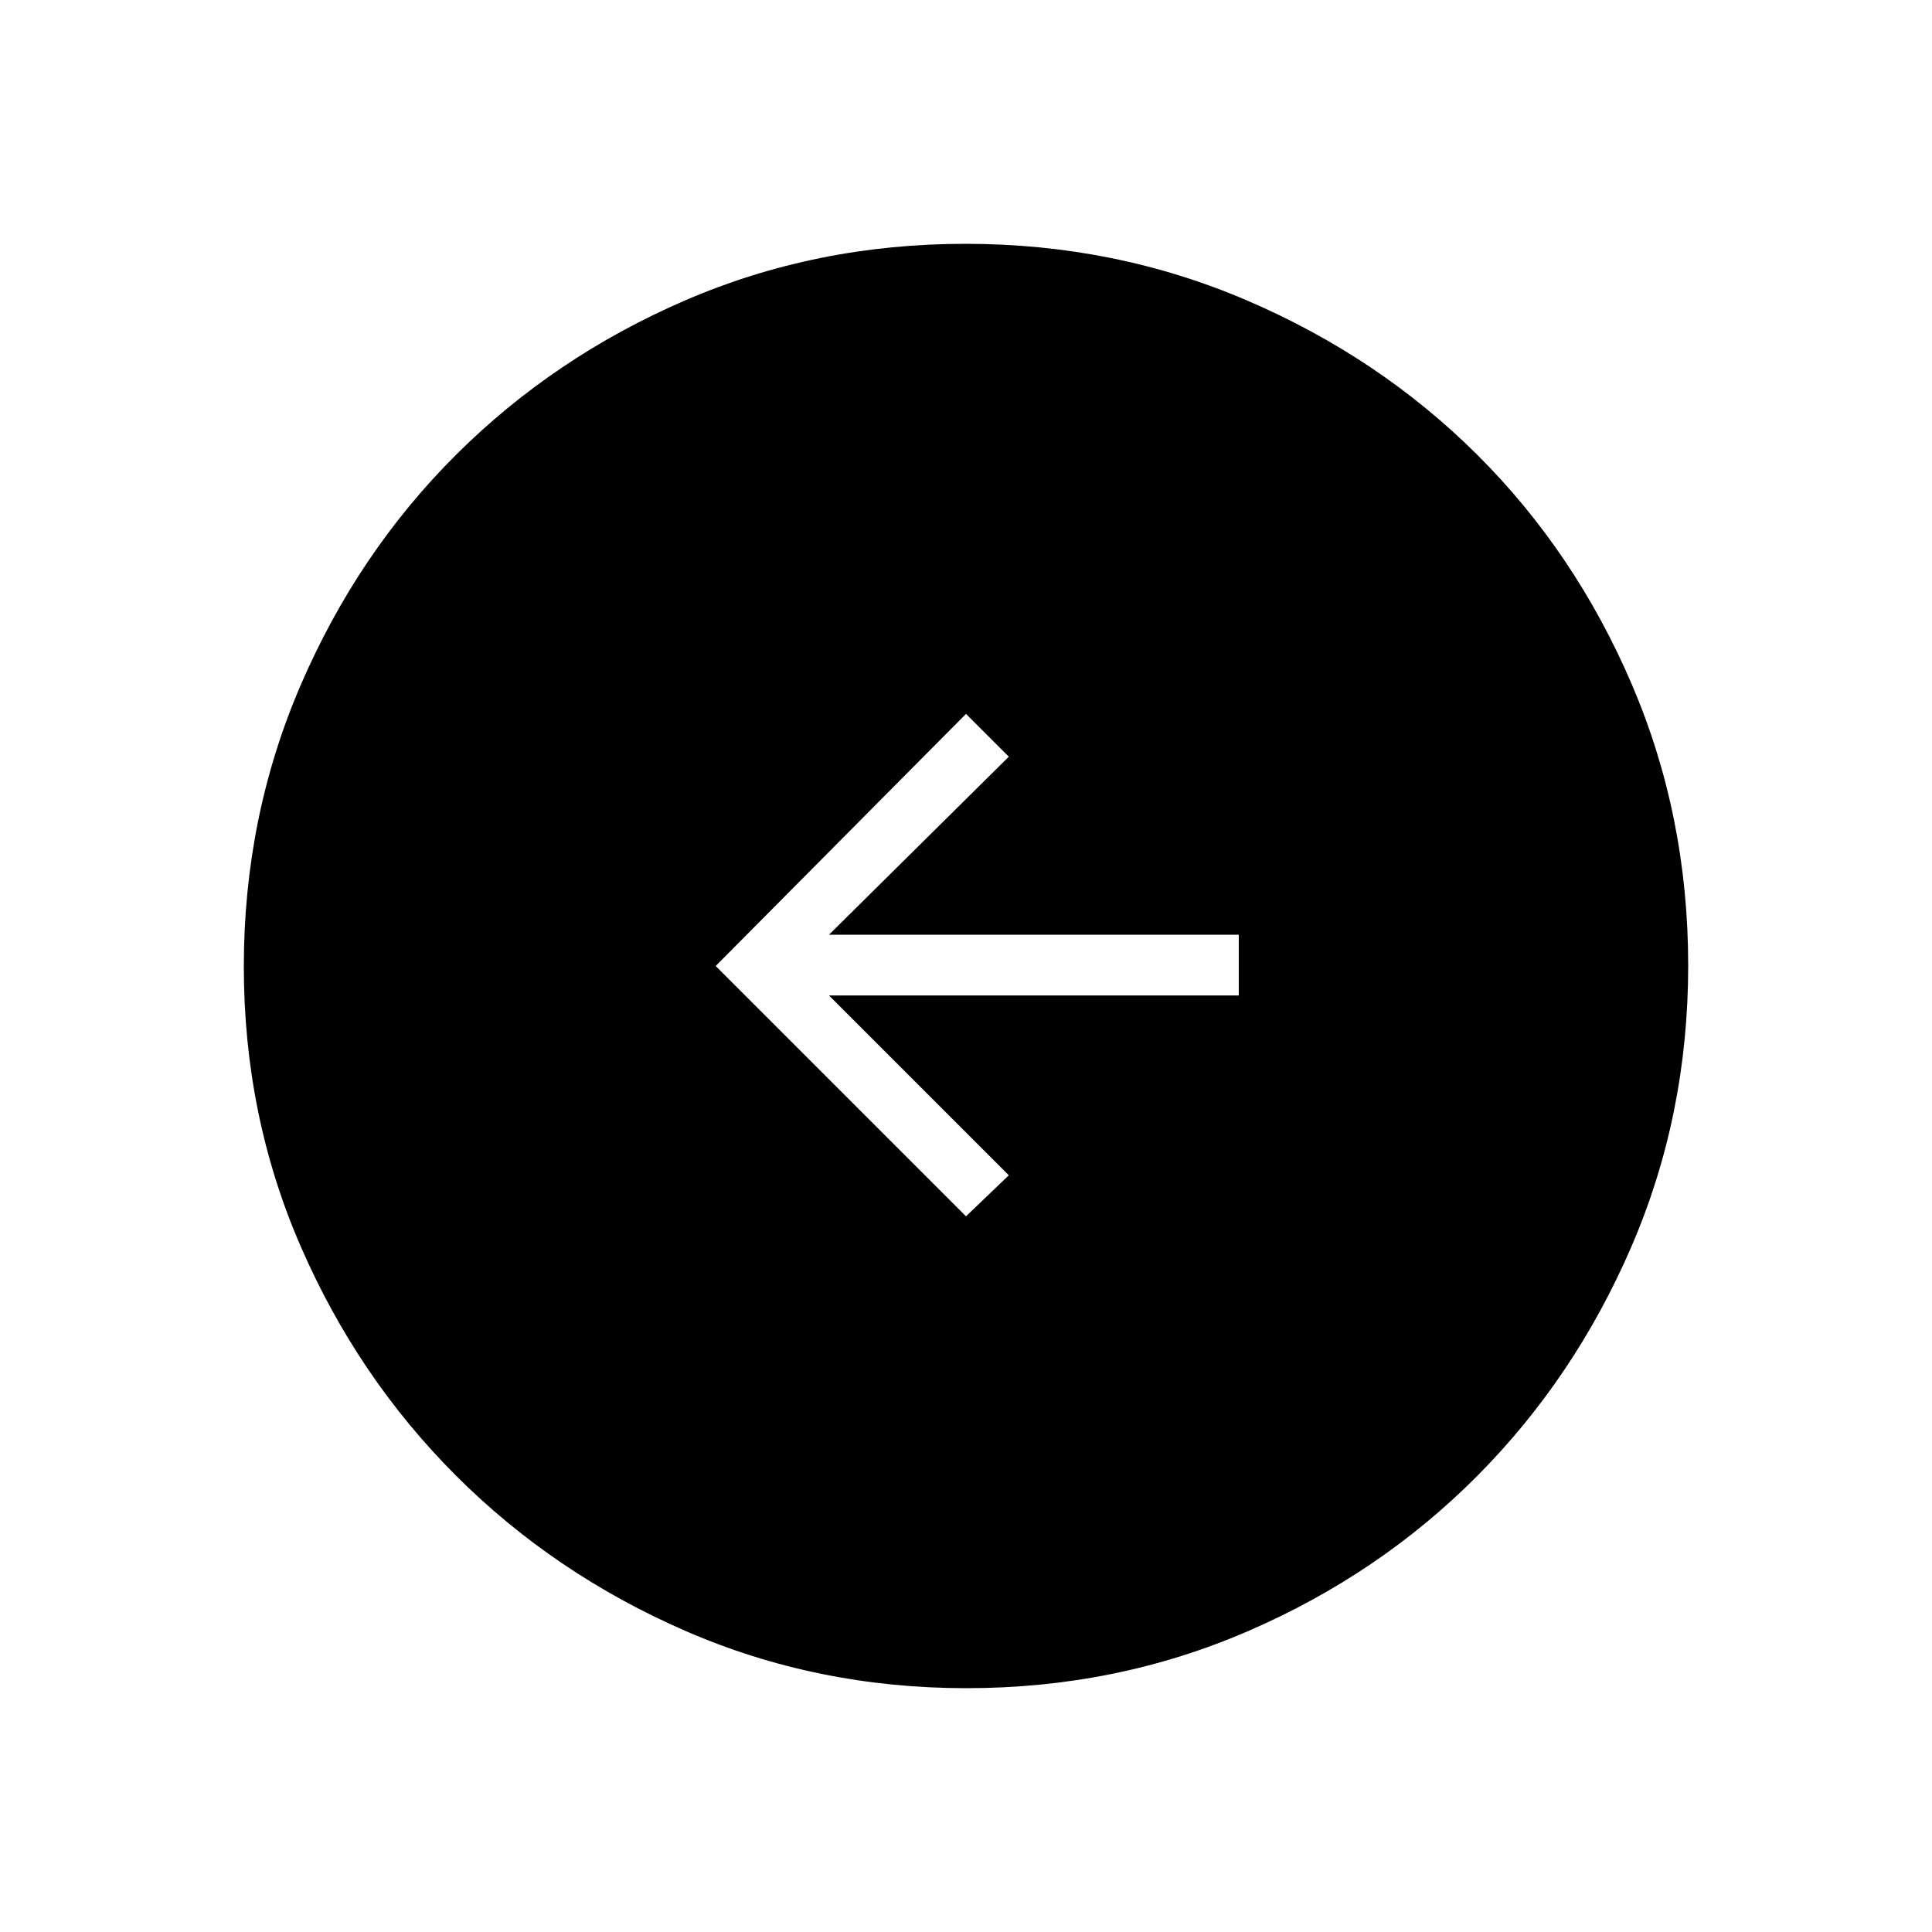 <svg xmlns="http://www.w3.org/2000/svg" height="48" viewBox="0 -960 960 960" width="48"><path d="M480-355.62 501.27-376l-89.35-89.35h203.62v-30.19H411.92L501.27-584 480-605.27 355.62-480 480-355.62Zm.25 234.47q-74.23 0-139.52-28.39-65.28-28.39-114.12-77.19-48.84-48.81-77.15-113.84-28.31-65.03-28.31-139.18 0-74.46 28.39-140.13t77.19-114.26q48.81-48.59 113.84-76.65 65.03-28.06 139.18-28.06 74.46 0 140.14 28.26 65.68 28.25 114.26 76.69 48.58 48.43 76.64 113.85 28.06 65.42 28.06 139.8 0 74.23-28.14 139.52-28.14 65.28-76.69 114.12t-113.97 77.15q-65.42 28.31-139.8 28.31Z"/></svg>